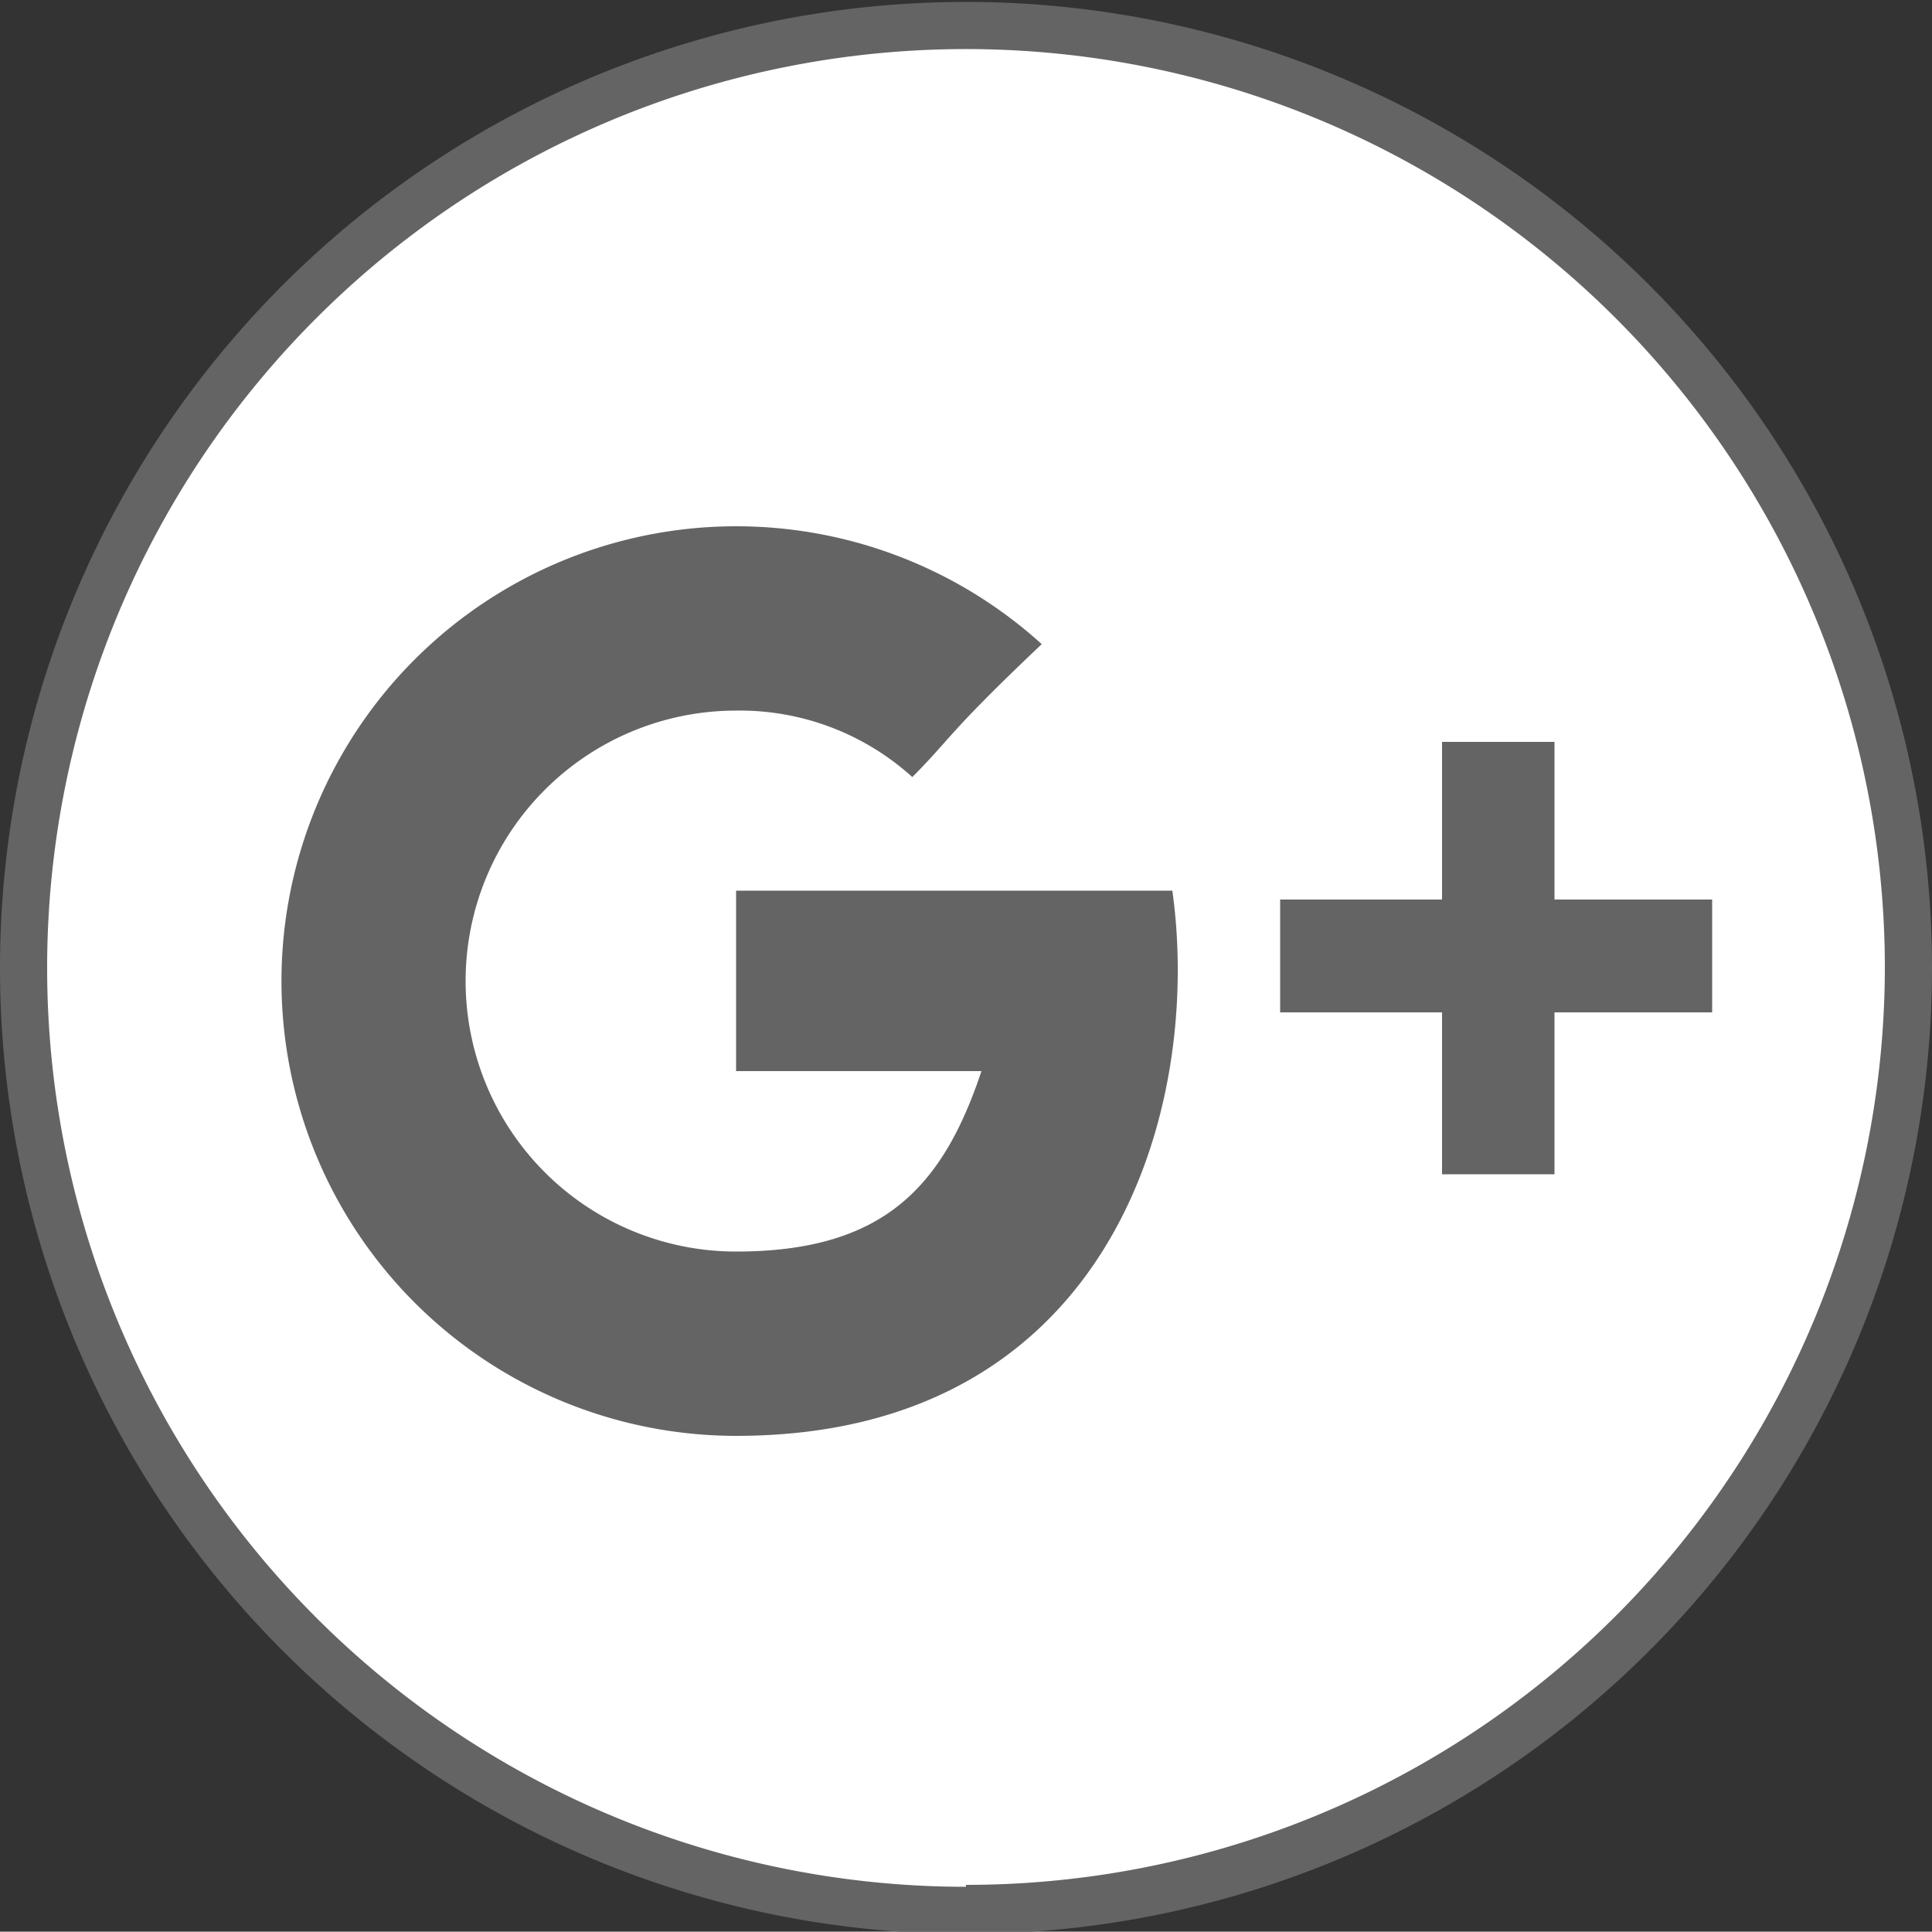 <svg xmlns="http://www.w3.org/2000/svg" viewBox="0 0 50 49.99"><rect x="0" y="0" width="50" height="49.99" fill="#333333" stroke="none"/><title>googl_logo</title><circle cx="25" cy="25" r="24.63" fill="#fff"/><path d="M25,0A25,25,0,1,0,50,25,25,25,0,0,0,25,0Zm0,48.78A23.78,23.78,0,1,1,48.78,25,23.77,23.77,0,0,1,25,48.73Z" transform="translate(0 0.05)" fill="#646464"/><path d="M19.05,23v4.67H25.4c-1,3-2.54,4.67-6.35,4.67a7,7,0,0,1,0-14,6.65,6.65,0,0,1,4.56,1.72c1-1,.89-1.11,3.35-3.44a11.77,11.77,0,1,0-7.91,20.49c9.7,0,12.08-8.46,11.29-14.11Z" transform="translate(0 0.05)" fill="#646464"/><polygon points="40.23 23.28 40.23 19.2 37.32 19.2 37.32 23.28 33.13 23.28 33.13 26.2 37.32 26.2 37.32 30.39 40.23 30.39 40.23 26.2 44.31 26.2 44.31 23.28 40.23 23.28" fill="#646464"/></svg>